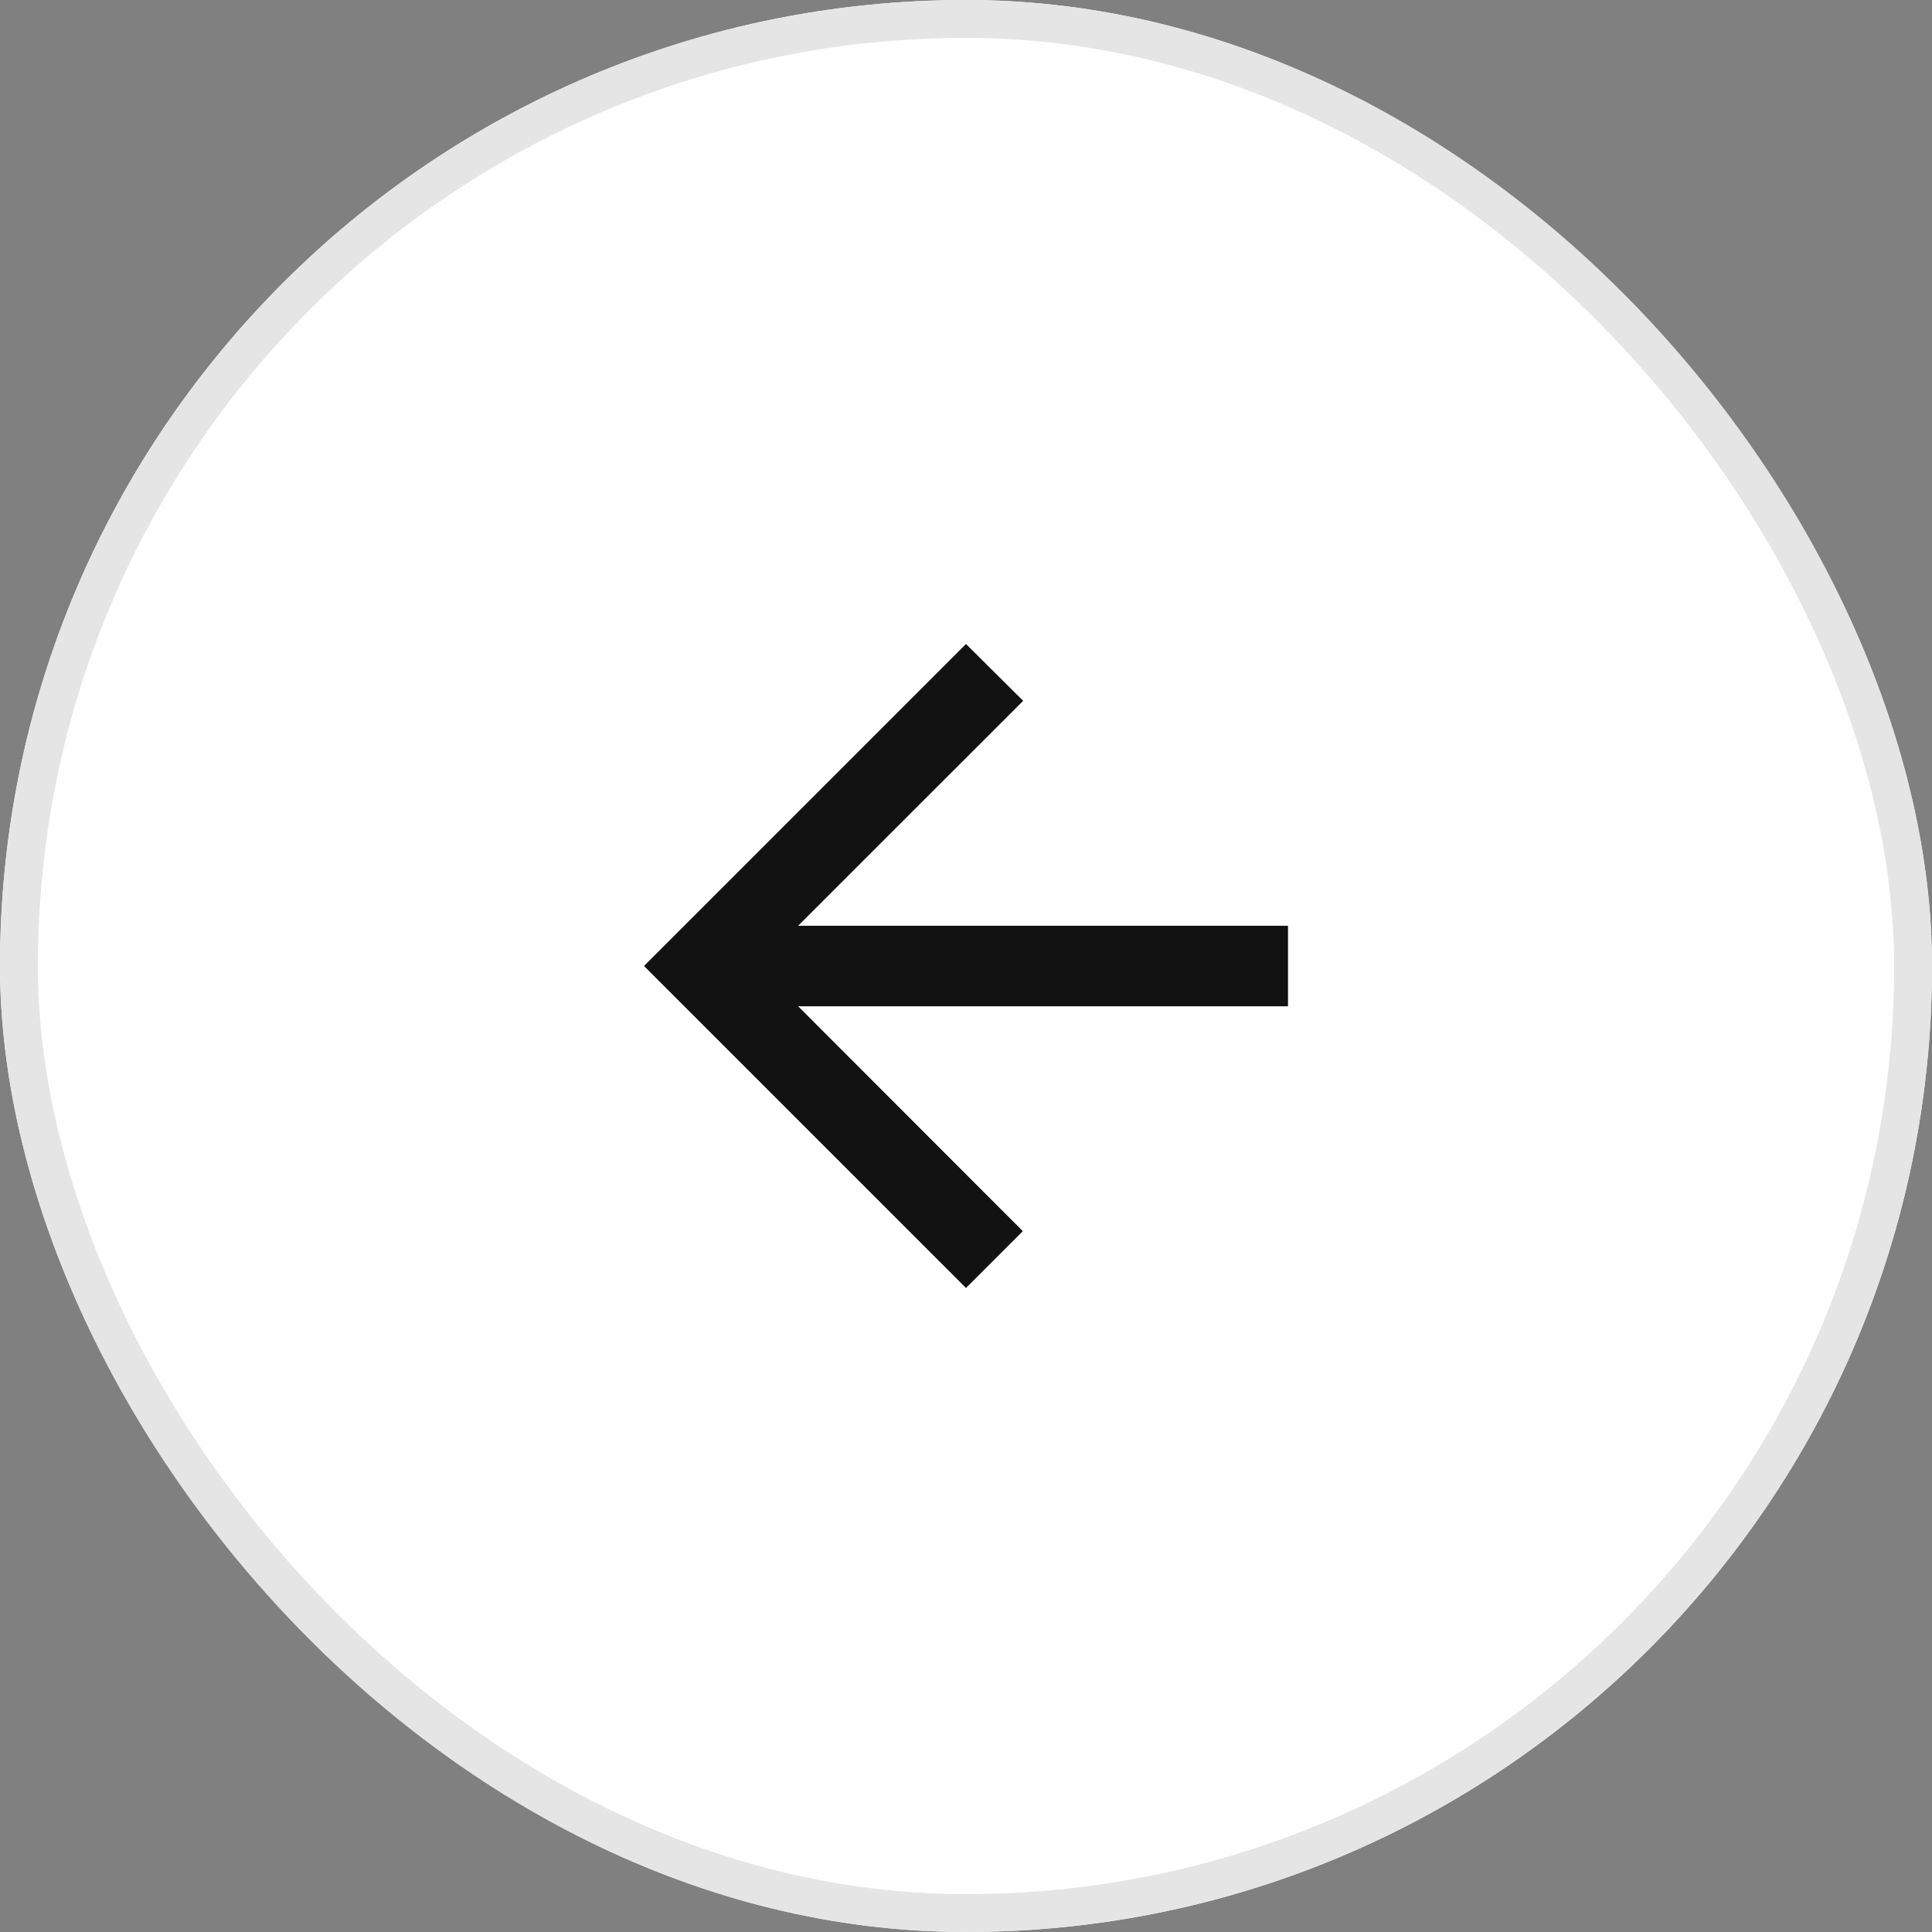 <svg xmlns="http://www.w3.org/2000/svg" viewBox="0 0 51 51">
  <rect x="0" y="0" width="51" height="51" fill="#808080" stroke="none"/>
  <defs>
    <style>
      .cls-1 {
        fill: #fff;
        stroke: #e5e5e5;
      }

      .cls-2 {
        fill: none;
      }

      .cls-3 {
        fill: #121212;
      }

      .cls-4 {
        stroke: none;
      }
    </style>
  </defs>
  <g id="back-btn" transform="translate(-80 -167)">
    <g id="Rectangle_268" data-name="Rectangle 268" class="cls-1" transform="translate(80 167)">
      <rect class="cls-4" width="51" height="51" rx="25.5"/>
      <rect class="cls-2" x="0.5" y="0.5" width="50" height="50" rx="25"/>
    </g>
    <g id="baseline-arrow_back-24px" transform="translate(93 180)">
      <path id="Path_143" data-name="Path 143" class="cls-2" d="M0,0H25V25H0Z"/>
      <path id="Path_144" data-name="Path 144" class="cls-3" d="M21,11.438H8.069L14.009,5.5,12.5,4,4,12.5,12.5,21,14,19.5,8.069,13.563H21Z"/>
    </g>
  </g>
</svg>

